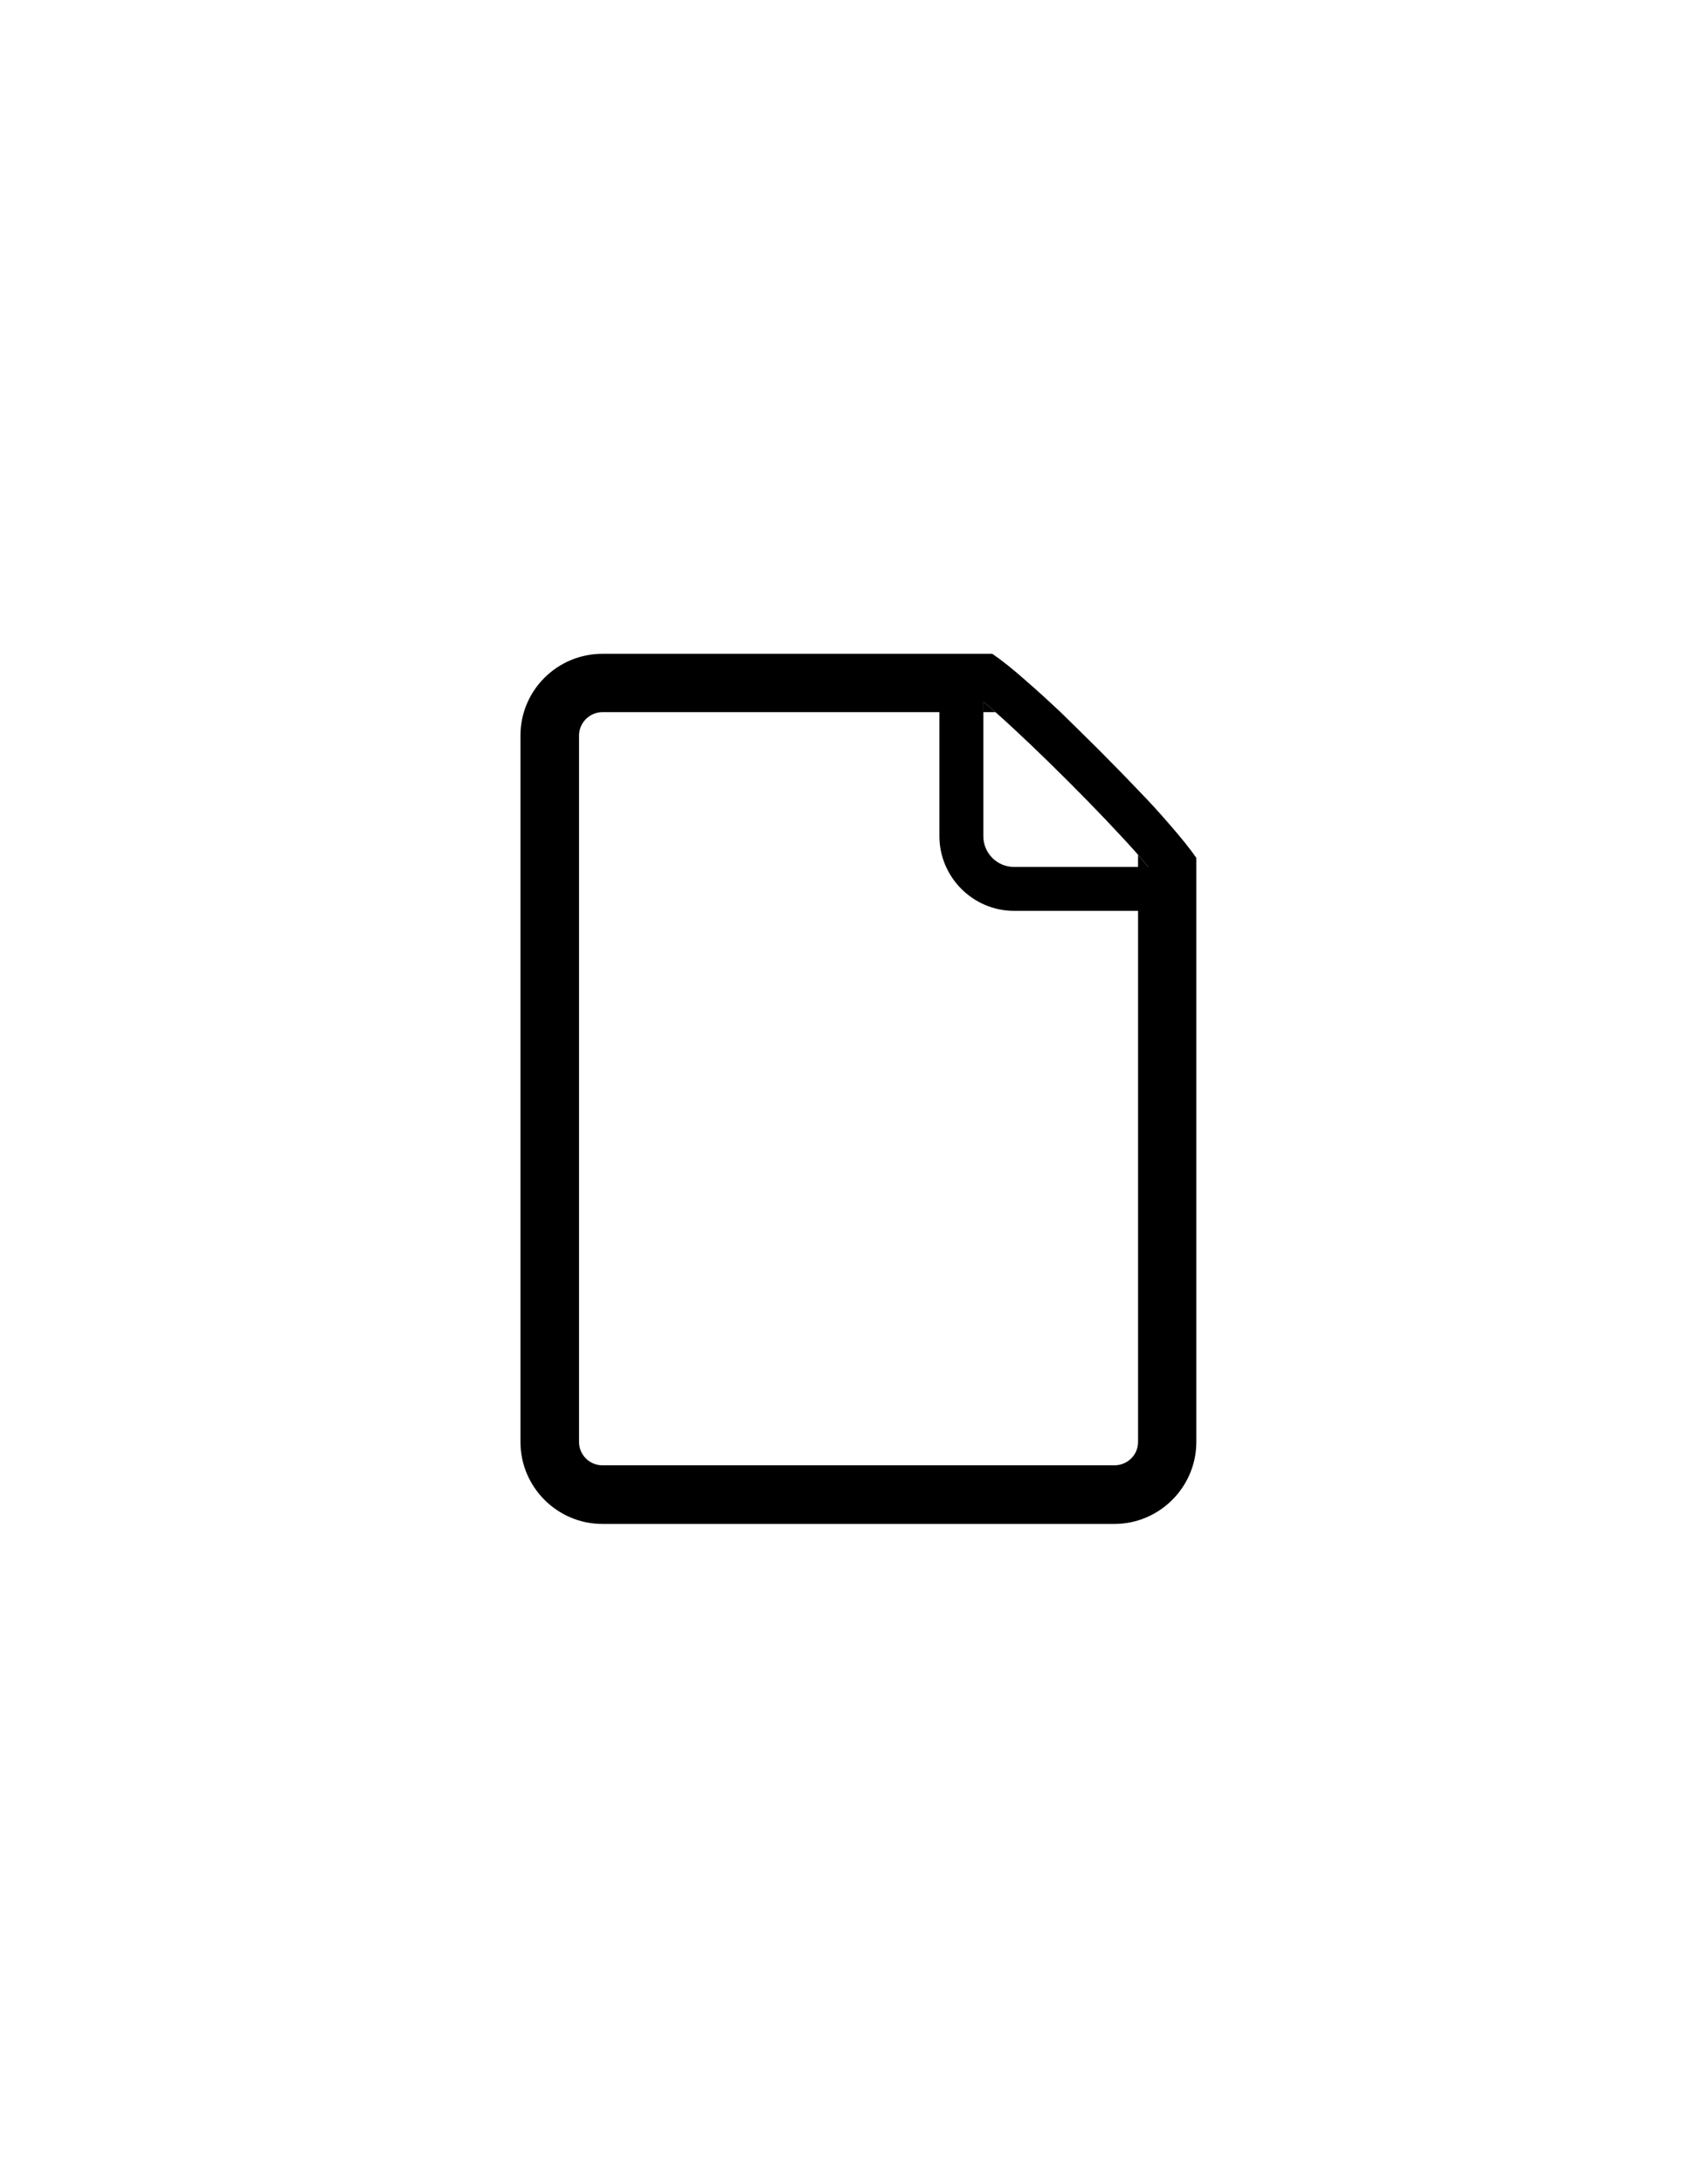 <?xml version="1.0" ?>
<svg xmlns="http://www.w3.org/2000/svg" xmlns:ev="http://www.w3.org/2001/xml-events" xmlns:xlink="http://www.w3.org/1999/xlink" baseProfile="full" enable-background="new 0 0 100 100" height="600px" version="1.1" viewBox="0 0 100 100" width="467px" x="0px" xml:space="preserve" y="0px">
	<defs/>
	<path d="M 35.459,27.654 C 34.704,27.654 34.081,28.277 34.081,29.03 L 34.081,70.585 C 34.081,71.356 34.704,71.961 35.459,71.961 L 65.588,71.961 C 66.361,71.961 66.984,71.357 66.984,70.585 L 66.984,39.344 L 59.686,39.344 C 57.274,39.344 55.292,37.365 55.292,34.95 L 55.292,27.654 L 35.459,27.654 L 35.459,27.654 M 30.633,70.585 L 30.633,29.03 C 30.633,26.373 32.8,24.222 35.459,24.222 L 55.463,24.222 L 58.403,24.222 C 58.931,24.579 59.63,25.128 60.536,25.938 C 61.081,26.411 61.702,26.975 62.422,27.654 C 63.099,28.314 63.854,29.05 64.719,29.916 C 65.588,30.785 66.323,31.538 66.984,32.236 C 67.662,32.933 68.228,33.556 68.701,34.102 C 69.511,35.027 70.055,35.704 70.414,36.232 L 70.414,39.173 L 70.414,70.584 C 70.414,73.242 68.247,75.41 65.589,75.41 L 35.459,75.41 C 32.8,75.411 30.633,73.243 30.633,70.585 M 57.877,27.654 L 57.877,34.95 C 57.877,35.951 58.688,36.761 59.686,36.761 L 66.984,36.761 L 67.587,36.761 C 67.399,36.533 67.209,36.309 66.984,36.043 C 64.815,33.595 61.062,29.843 58.592,27.654 C 58.348,27.428 58.102,27.22 57.877,27.051 L 57.877,27.654 L 57.877,27.654"/>
	<path d="M 67.586,36.761 L 66.983,36.761 L 66.983,36.043 C 67.208,36.309 67.398,36.533 67.586,36.761" fill="#000000"/>
	<path d="M 58.592,27.654 L 57.877,27.654 L 57.877,27.051 C 58.102,27.221 58.348,27.429 58.592,27.654" fill="#000000"/>
</svg>
